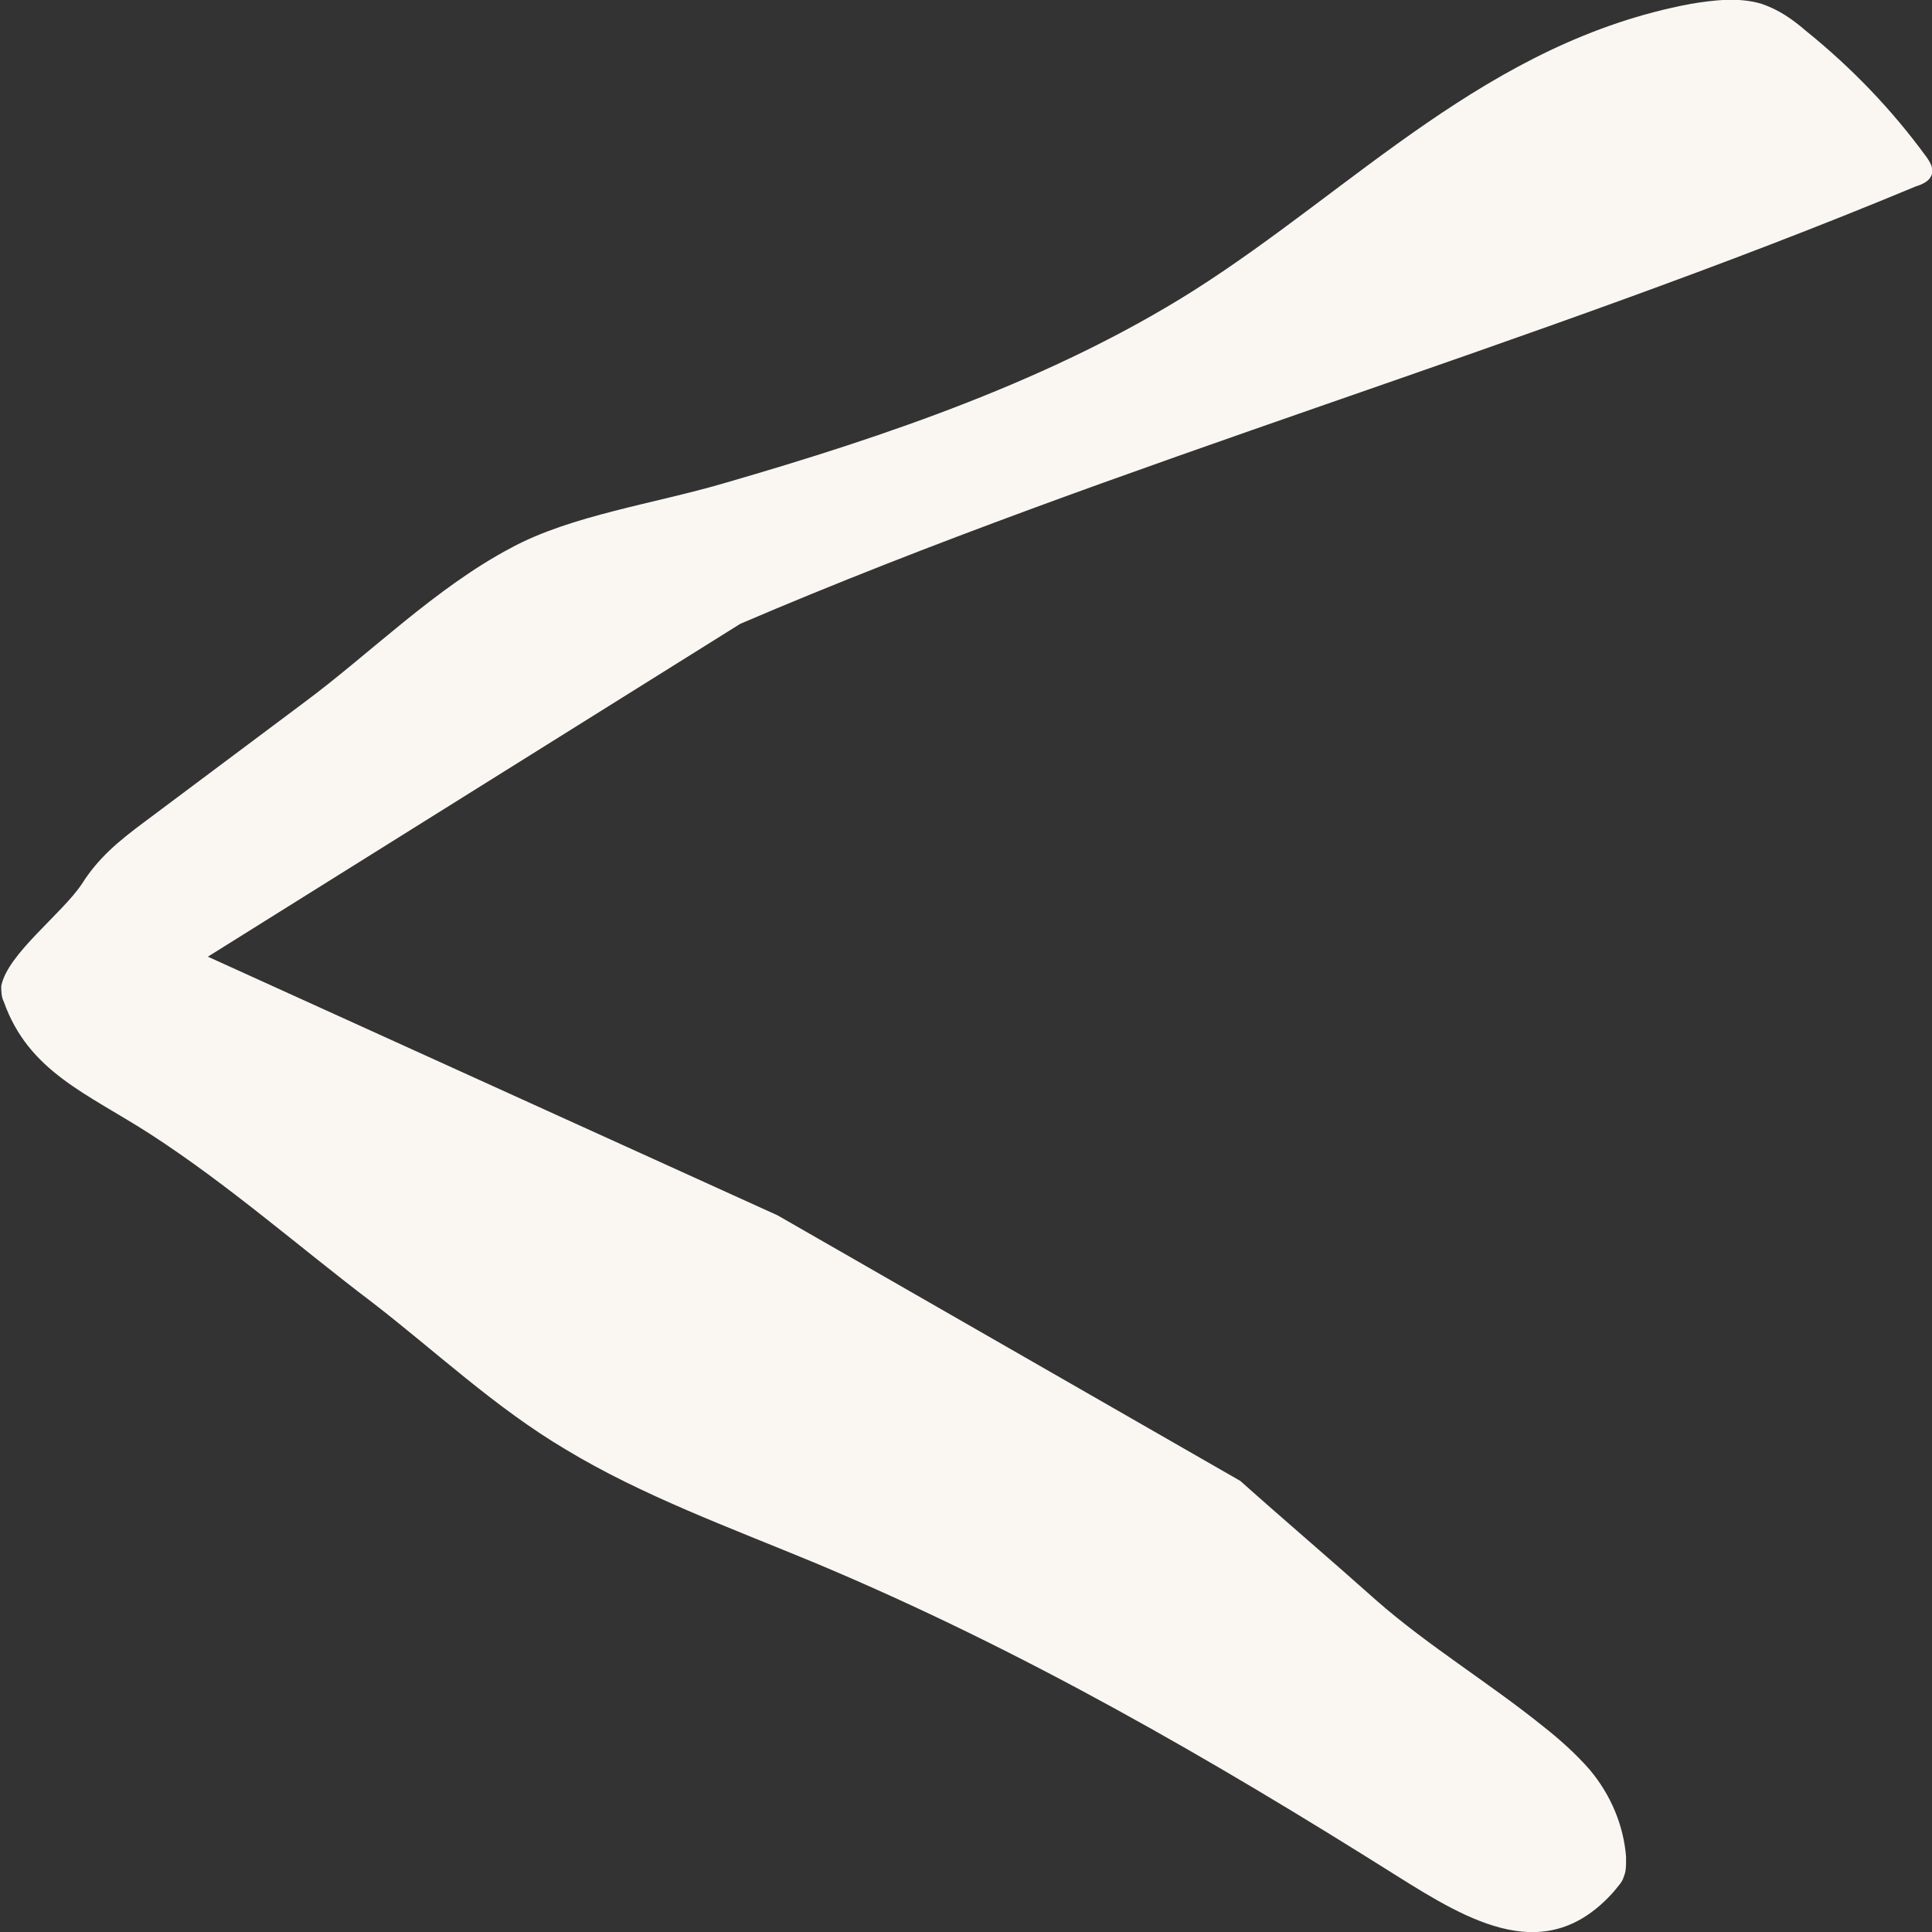 <svg width="17" height="17" viewBox="0 0 17 17" fill="none" xmlns="http://www.w3.org/2000/svg">
<rect x="0" y="0" width="17" height="17" fill="#333333" stroke="none"/>
<g clip-path="url(#clip0_819_1597)">
<path d="M14.308 16.338C14.286 16.063 14.176 15.797 13.99 15.574C13.87 15.436 13.727 15.307 13.574 15.187C13.093 14.8 12.567 14.483 12.107 14.079C11.713 13.727 11.308 13.383 10.914 13.031L6.842 10.694L1.829 8.418L6.514 5.489C9.841 4.063 13.476 3.049 16.858 1.64C16.913 1.623 16.968 1.597 16.99 1.554C17.022 1.494 16.99 1.434 16.946 1.374C16.65 0.97 16.3 0.601 15.884 0.266C15.774 0.171 15.654 0.086 15.501 0.034C15.304 -0.026 15.085 -0 14.877 0.034C13.093 0.369 11.921 1.658 10.498 2.56C9.272 3.333 7.827 3.831 6.371 4.252C5.758 4.432 5.025 4.535 4.5 4.819C3.832 5.171 3.252 5.755 2.671 6.185C2.201 6.537 1.741 6.88 1.27 7.233C1.04 7.404 0.865 7.55 0.723 7.774C0.548 8.04 0.066 8.392 0.011 8.676C0.011 8.719 0.011 8.77 0.033 8.813C0.252 9.432 0.767 9.621 1.325 9.981C2.015 10.428 2.628 10.969 3.274 11.459C3.832 11.889 4.357 12.387 4.981 12.756C5.649 13.16 6.426 13.443 7.171 13.752C8.999 14.517 10.673 15.488 12.283 16.501C12.939 16.914 13.607 17.309 14.198 16.647C14.231 16.605 14.275 16.561 14.286 16.519C14.308 16.467 14.308 16.424 14.308 16.373C14.308 16.364 14.308 16.347 14.308 16.338Z" fill="#FAF7F3"/>
</g>
<defs>
<clipPath id="clip0_819_1597">
<rect width="17" height="17" fill="white" transform="matrix(-1 0 0 1 17 0)"/>
</clipPath>
</defs>
</svg>
